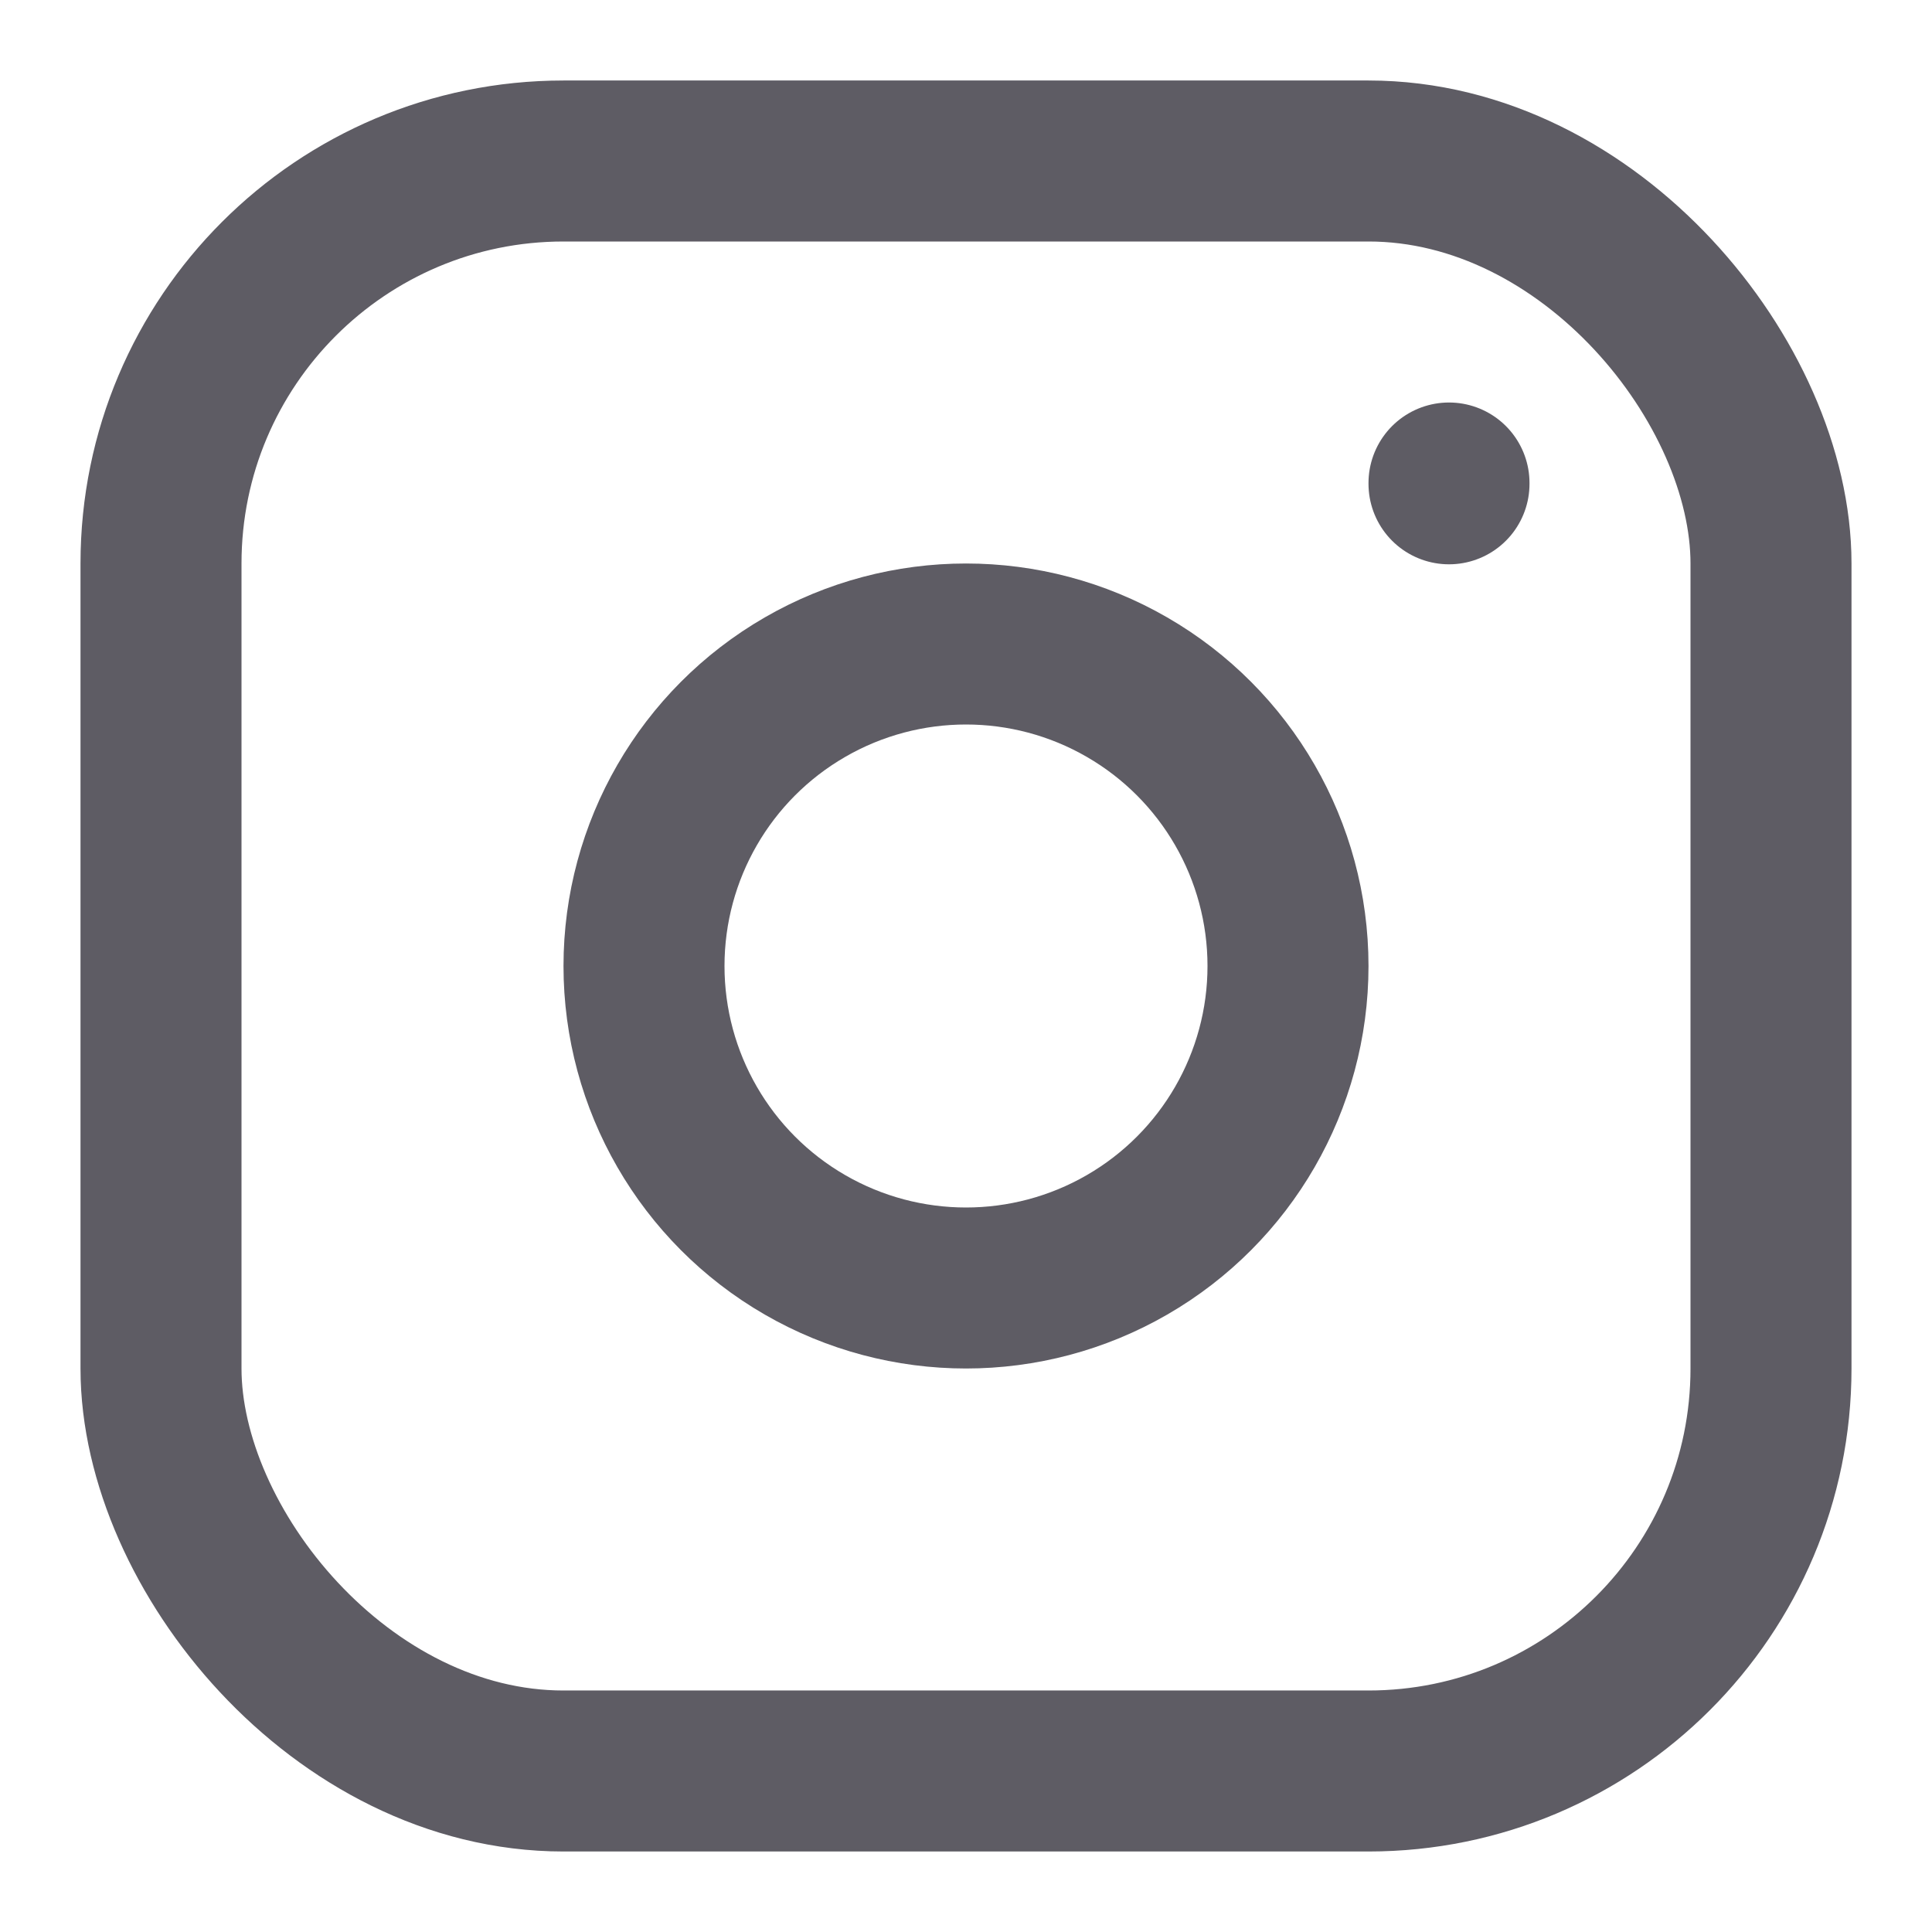 <!DOCTYPE svg PUBLIC "-//W3C//DTD SVG 1.1//EN" "http://www.w3.org/Graphics/SVG/1.1/DTD/svg11.dtd">
<!-- Uploaded to: SVG Repo, www.svgrepo.com, Transformed by: SVG Repo Mixer Tools -->
<svg width="800px" height="800px" viewBox="0 0 24 24" fill="none" xmlns="http://www.w3.org/2000/svg">
<g id="SVGRepo_bgCarrier" stroke-width="0"/>
<g id="SVGRepo_tracerCarrier" stroke-linecap="round" stroke-linejoin="round"/>
<g id="SVGRepo_iconCarrier"> <rect x="2" y="2" width="20" height="20" rx="5" stroke="#5e5c64" stroke-width="2" stroke-linecap="round" stroke-linejoin="round"/> <circle cx="12" cy="12" r="4" stroke="#5e5c64" stroke-width="2" stroke-linecap="round" stroke-linejoin="round"/> <path d="M18 6L18 6.01" stroke="#5e5c64" stroke-width="2" stroke-linecap="round" stroke-linejoin="round"/> </g>
</svg>